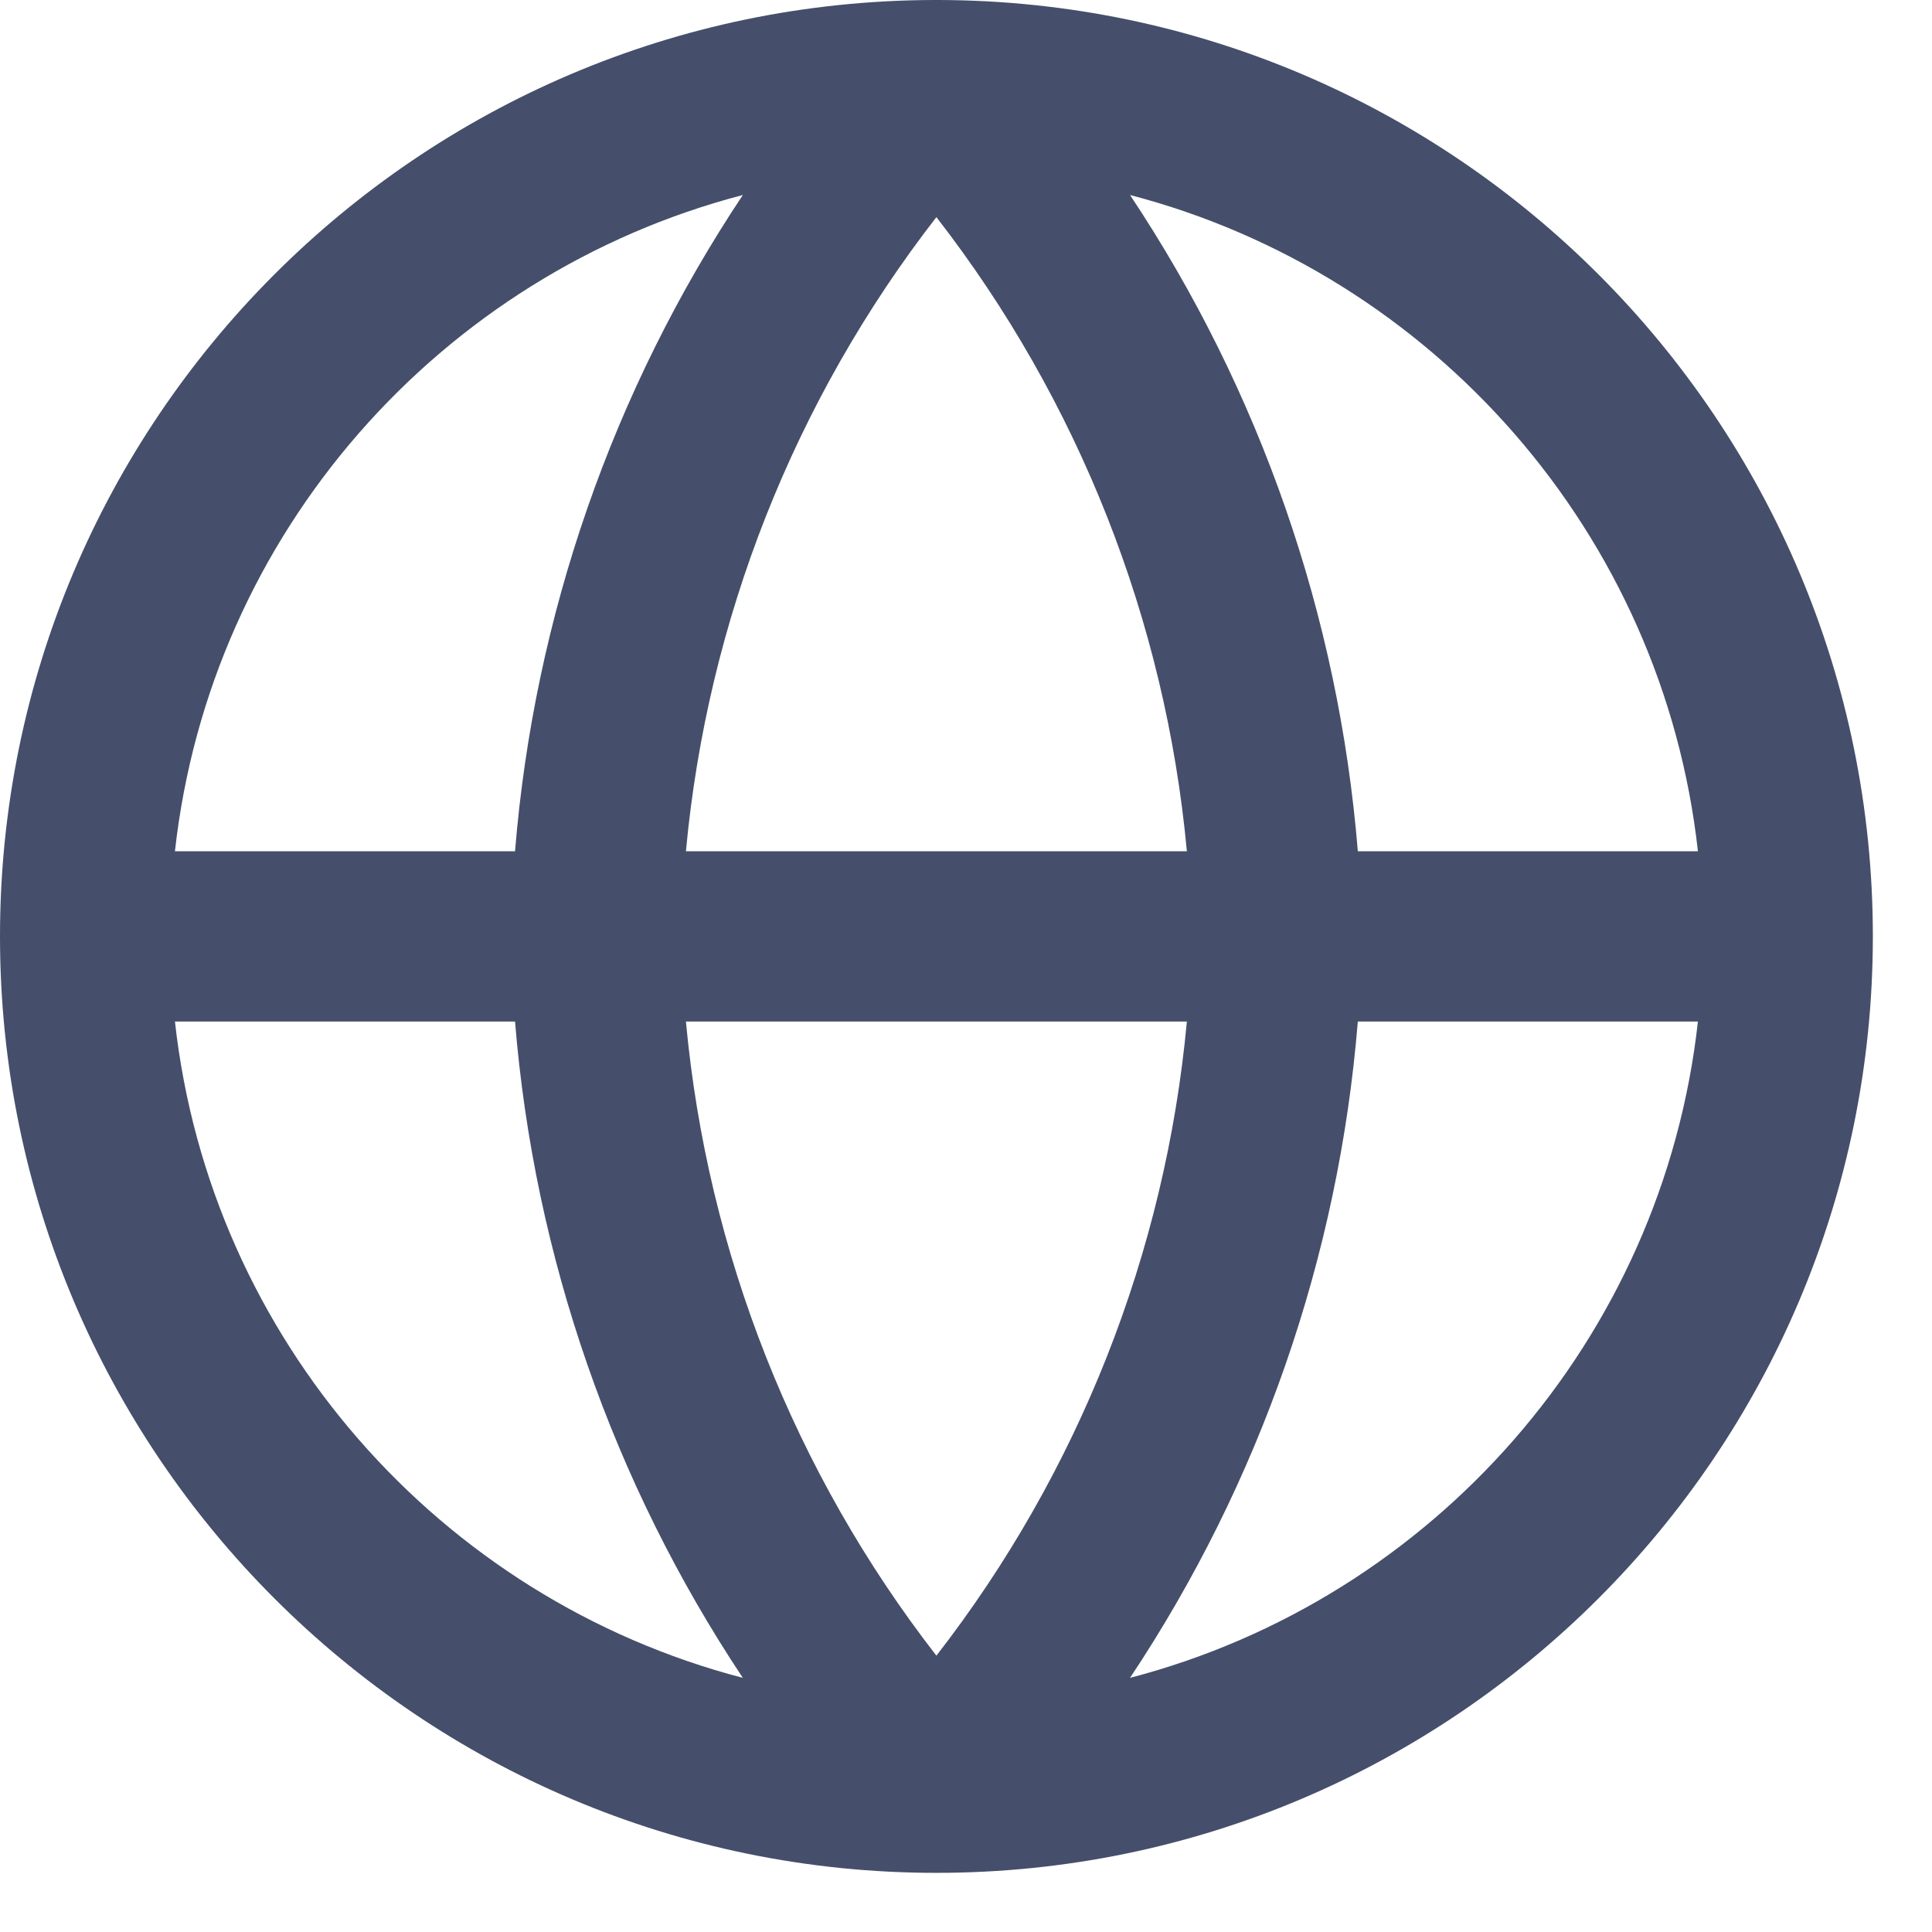 <?xml version="1.0" encoding="UTF-8" standalone="no"?><!DOCTYPE svg PUBLIC "-//W3C//DTD SVG 1.1//EN" "http://www.w3.org/Graphics/SVG/1.1/DTD/svg11.dtd"><svg width="100%" height="100%" viewBox="0 0 31 31" version="1.1" xmlns="http://www.w3.org/2000/svg" xmlns:xlink="http://www.w3.org/1999/xlink" xml:space="preserve" xmlns:serif="http://www.serif.com/" style="fill-rule:evenodd;clip-rule:evenodd;stroke-linejoin:round;stroke-miterlimit:2;"><path d="M15.074,0c8.271,0.027 14.977,6.749 14.977,15.025c-0,8.293 -6.733,15.026 -15.026,15.026c-8.292,-0 -15.025,-6.733 -15.025,-15.026c-0,-8.276 6.706,-14.998 14.977,-15.025l0.048,-0l0.049,0Zm12.17,16.391l-5.457,0c-0.307,3.774 -1.57,7.397 -3.655,10.531c4.857,-1.267 8.547,-5.431 9.112,-10.531Zm-18.98,0l-5.457,0c0.565,5.101 4.255,9.265 9.112,10.531c-2.085,-3.134 -3.348,-6.757 -3.655,-10.531Zm10.78,0l-8.038,0c0.343,3.705 1.739,7.237 4.019,10.175c2.28,-2.937 3.676,-6.469 4.019,-10.175Zm-7.125,-13.262c-4.857,1.266 -8.547,5.43 -9.112,10.53l5.457,0c0.307,-3.773 1.57,-7.397 3.655,-10.53Zm7.125,10.53c-0.343,-3.704 -1.738,-7.236 -4.019,-10.175c-2.28,2.938 -3.675,6.47 -4.019,10.175l8.038,0Zm-0.912,-10.53c2.085,3.133 3.348,6.757 3.655,10.53l5.457,0c-0.565,-5.1 -4.256,-9.264 -9.112,-10.53Z" style="fill:#454f6b;"/></svg>